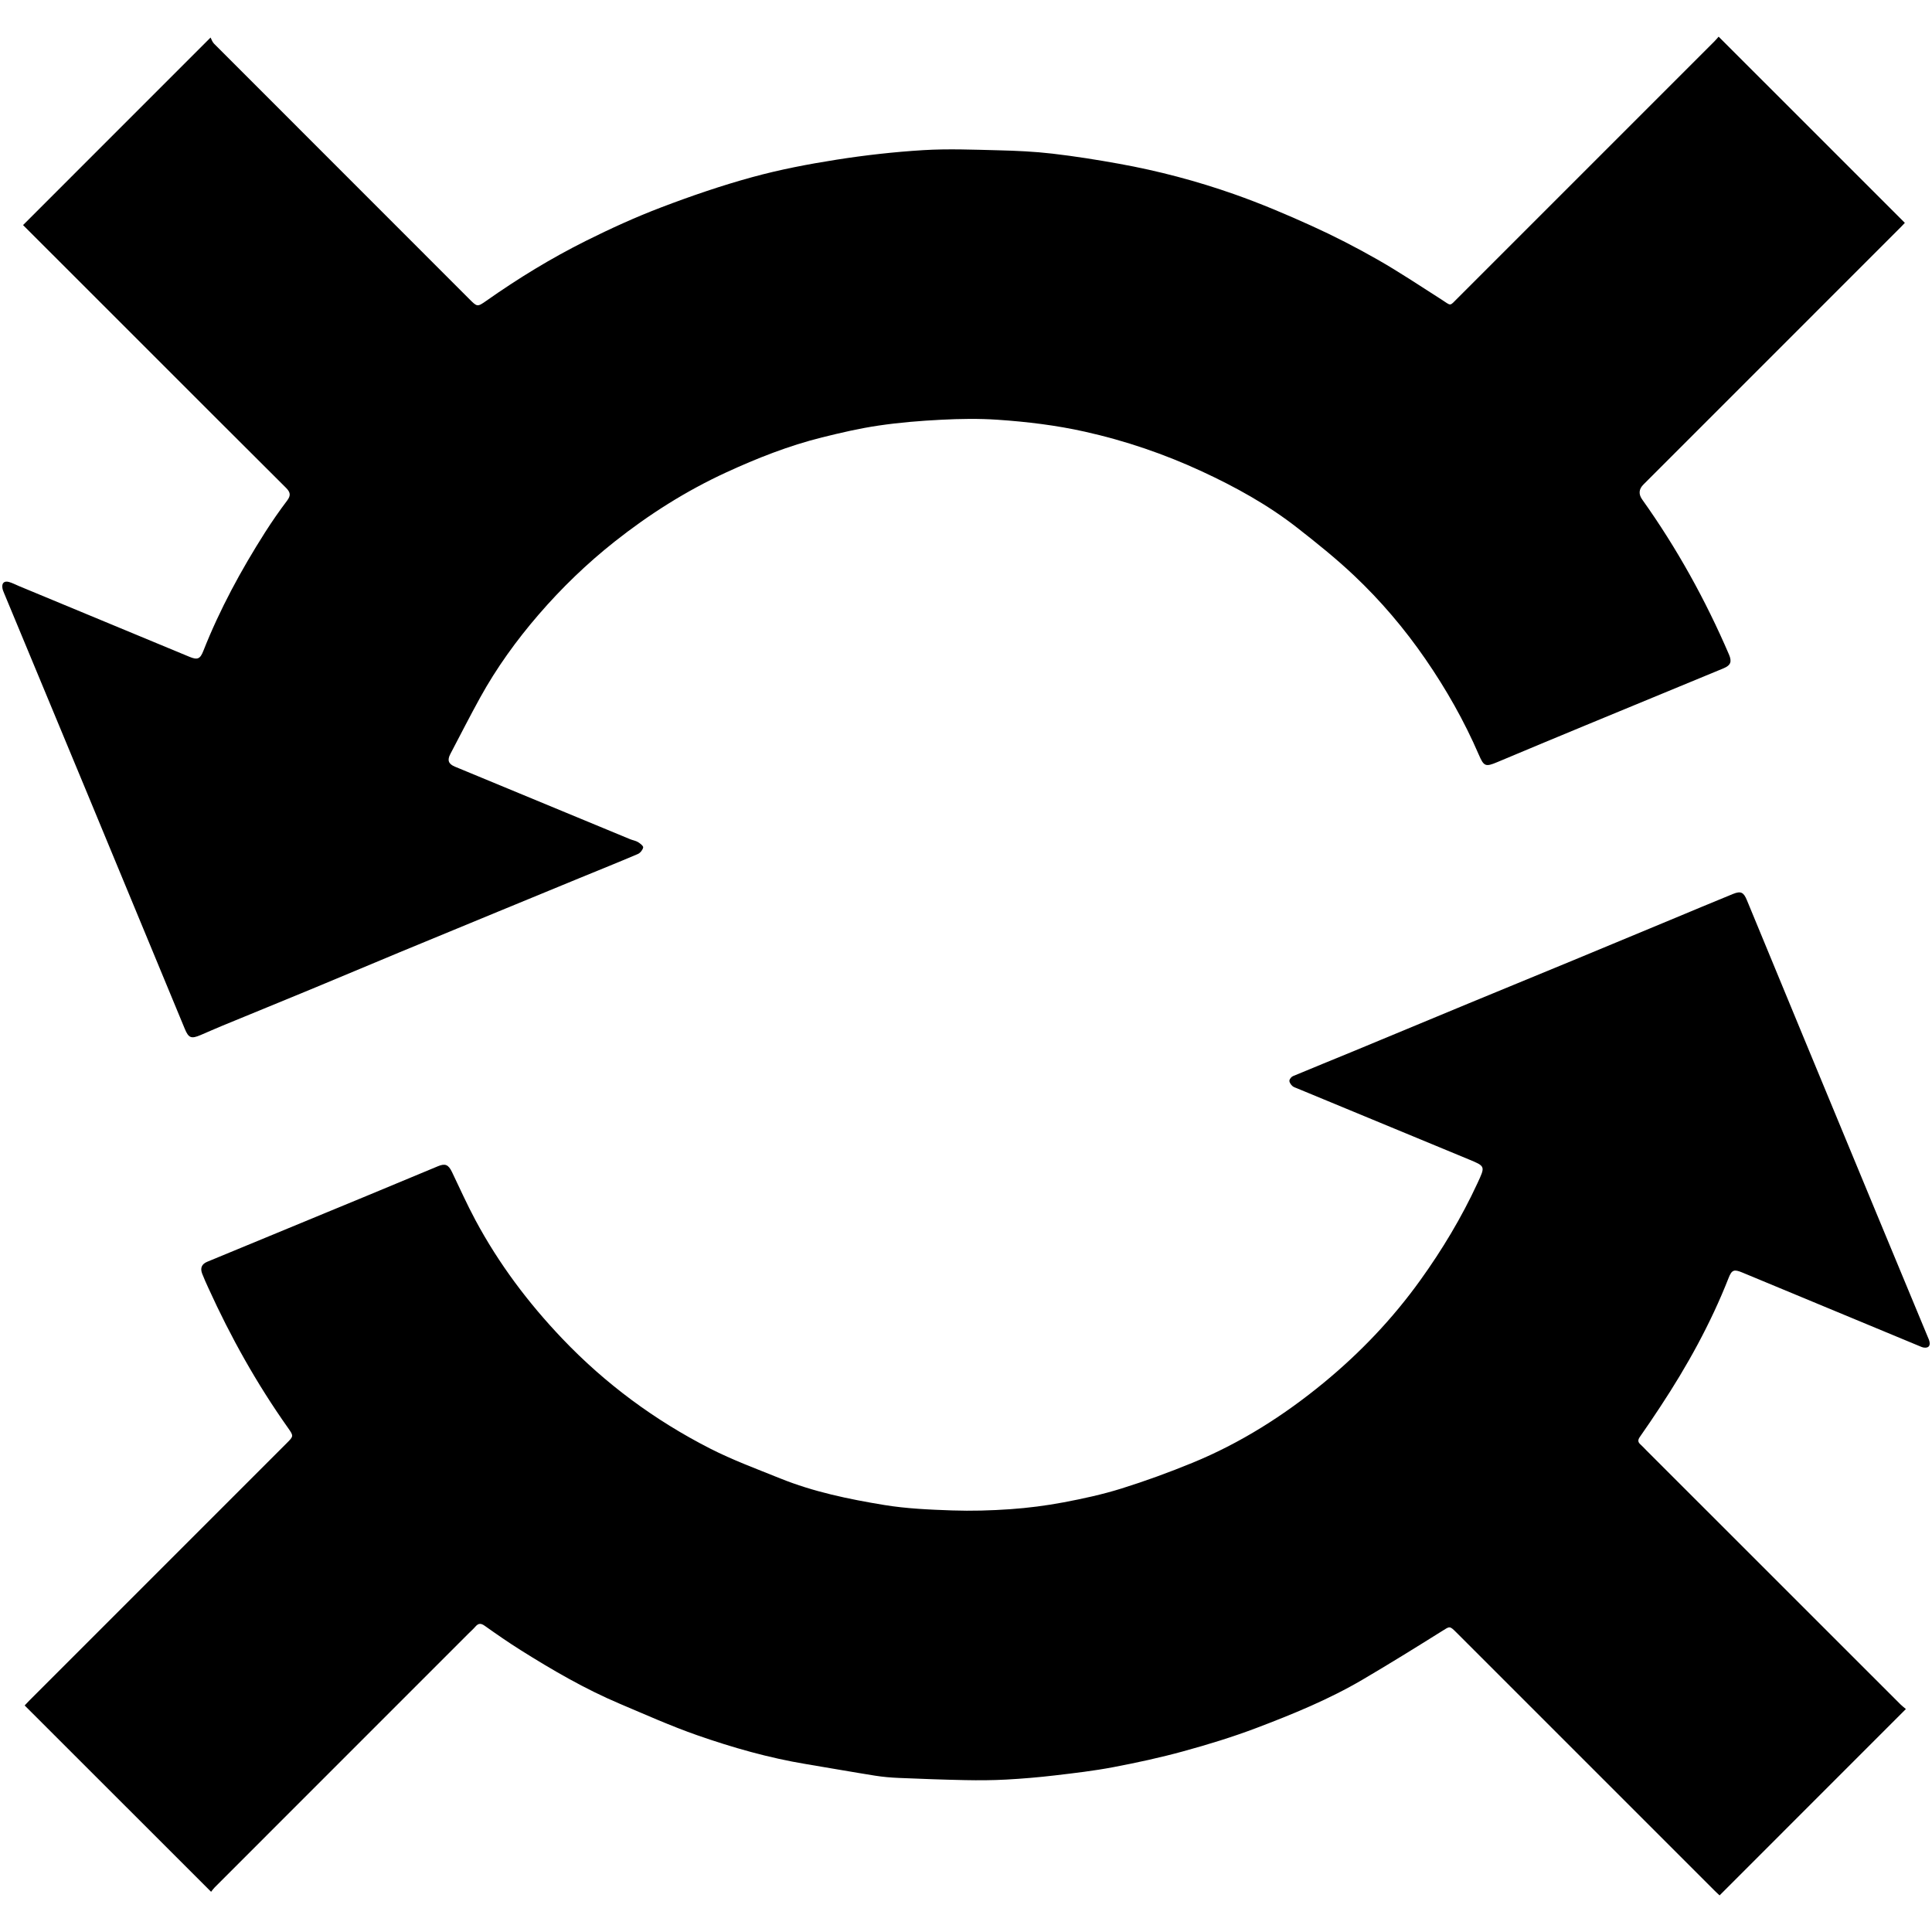 <svg xmlns="http://www.w3.org/2000/svg" viewBox="0 0 752 752"><path fill="currentColor" d="M741.84,665.21c-24.33,24.34-48.34,48.36-72.52,72.54-.56-.53-1.28-1.17-1.96-1.86-33.49-33.48-66.98-66.97-100.47-100.46-2.7-2.7-2.56-2.46-5.68-.51-10.19,6.38-20.41,12.72-30.78,18.81-13.15,7.73-27.24,13.49-41.45,18.88-9.27,3.51-18.79,6.42-28.35,9.04-8.99,2.47-18.14,4.45-27.3,6.19-7.52,1.43-15.15,2.32-22.76,3.21-6.29,.74-12.61,1.28-18.94,1.62-5.32,.29-10.67,.32-16,.21-8.59-.17-17.17-.49-25.76-.85-3.08-.13-6.16-.39-9.2-.87-8.99-1.43-17.95-3.03-26.93-4.52-14.48-2.4-28.56-6.41-42.37-11.23-10.24-3.58-20.18-8.04-30.18-12.27-13.52-5.73-26.17-13.08-38.57-20.88-4.74-2.98-9.35-6.18-13.91-9.42-1.45-1.03-2.44-1.11-3.62,.24-.87,1.01-1.89,1.9-2.83,2.84-32.9,32.9-65.79,65.79-98.68,98.7-.58,.58-1.05,1.28-1.41,1.73-24.34-24.32-48.4-48.37-72.57-72.53,.44-.46,1.04-1.13,1.68-1.77,33.43-33.43,66.85-66.86,100.28-100.29,2.75-2.75,2.8-2.79,.5-6.04-12.12-17.12-22.3-35.34-30.97-54.42-.83-1.83-1.67-3.65-2.39-5.52-.86-2.23-.18-3.77,1.96-4.66,20.99-8.68,41.99-17.34,62.97-26.02,8.95-3.7,17.89-7.42,26.83-11.16,2.82-1.18,4.08-.65,5.48,2.27,3,6.25,5.83,12.59,9.11,18.7,9.1,16.98,20.57,32.24,33.86,46.18,16.74,17.56,35.98,31.76,57.52,42.75,8.76,4.47,18.07,7.9,27.21,11.59,13.03,5.26,26.74,8.1,40.51,10.36,8.7,1.43,17.61,1.81,26.45,2.12,7.57,.26,15.19,.04,22.75-.49,6.89-.49,13.79-1.37,20.58-2.65,7.61-1.43,15.23-3.09,22.61-5.4,9.31-2.91,18.5-6.27,27.53-9.97,18.7-7.66,35.63-18.39,51.2-31.21,14.18-11.68,26.77-24.88,37.53-39.85,8.57-11.92,16.07-24.41,22.24-37.72,3.11-6.72,3.22-6.64-3.5-9.41-22.19-9.17-44.38-18.36-66.57-27.55-.69-.29-1.49-.51-2-1.01-.54-.53-1.14-1.37-1.09-2.02,.05-.64,.77-1.51,1.4-1.77,7.78-3.26,15.6-6.41,23.39-9.63,14.89-6.16,29.76-12.37,44.66-18.54,13.66-5.65,27.33-11.25,40.99-16.9,12.5-5.17,24.99-10.38,37.48-15.57,8.25-3.43,16.49-6.9,24.76-10.27,3.06-1.24,4.13-.63,5.39,2.42,7.46,18.09,14.93,36.17,22.41,54.24,9.3,22.48,18.61,44.96,27.93,67.43,6.66,16.06,13.34,32.12,20,48.18,.29,.69,.63,1.39,.76,2.12,.3,1.66-.55,2.37-2.14,2.19-.65-.07-1.28-.37-1.89-.63-22.95-9.53-45.9-19.06-68.85-28.59-3.22-1.34-4.1-1.06-5.35,2.14-6.97,17.74-16.15,34.31-26.63,50.19-2.58,3.9-5.17,7.79-7.87,11.61-.84,1.19-.87,2.04,.22,2.99,.75,.66,1.42,1.42,2.13,2.13,33.02,33.01,66.03,66.03,99.06,99.03,.65,.65,1.4,1.2,2.1,1.8Z" ></path><path fill="currentColor" d="M8.99,87.59C33.16,63.42,57.16,39.41,81.96,14.61c.35,.64,.66,1.7,1.34,2.38,33.11,33.16,66.25,66.29,99.38,99.42,3.05,3.05,3.11,3.13,6.6,.68,12.39-8.73,25.3-16.62,38.85-23.38,9.56-4.77,19.32-9.22,29.3-13.02,11.6-4.42,23.39-8.46,35.36-11.74,10.75-2.95,21.77-5.06,32.79-6.79,11.19-1.76,22.5-3.03,33.8-3.72,9.72-.59,19.51-.18,29.26,.06,7,.17,14.03,.49,20.98,1.3,8.7,1.01,17.38,2.39,26,3.95,15.24,2.75,30.22,6.71,44.81,11.85,10.23,3.6,20.27,7.85,30.16,12.34,8.67,3.93,17.17,8.3,25.44,13.01,8.49,4.84,16.64,10.27,24.89,15.54,4.12,2.63,3.12,2.87,6.47-.47,33.32-33.3,66.63-66.62,99.93-99.93,.65-.65,1.23-1.37,1.63-1.82,24.21,24.21,48.26,48.25,72.48,72.47-.31,.33-.96,1.06-1.65,1.74-33.37,33.37-66.74,66.75-100.11,100.12q-2.71,2.71-.43,5.88c13.45,18.87,24.6,39.02,33.75,60.3,1.19,2.78,.66,4.19-2.15,5.36-17.76,7.35-35.54,14.67-53.3,22.02-11.58,4.8-23.16,9.6-34.71,14.47-4.67,1.97-5.26,1.68-7.26-2.95-5.66-13.09-12.67-25.43-20.76-37.17-8.15-11.82-17.41-22.73-27.83-32.56-6.98-6.59-14.5-12.62-22.07-18.54-11.39-8.9-24.01-15.86-37.08-21.92-14.6-6.76-29.77-11.94-45.53-15.46-11.21-2.51-22.56-3.87-33.96-4.65-7.31-.5-14.7-.38-22.03,0-8.14,.41-16.3,1.08-24.36,2.27-7.41,1.09-14.74,2.8-22.02,4.61-12.92,3.22-25.27,8.09-37.34,13.65-15.55,7.17-29.91,16.27-43.35,26.9-10.79,8.54-20.64,18.05-29.6,28.43-8.63,10-16.37,20.72-22.77,32.32-3.99,7.24-7.74,14.61-11.58,21.92-1.27,2.42-.76,3.88,1.8,4.94,22.73,9.42,45.45,18.83,68.19,28.23,1,.41,2.14,.57,3.05,1.12,.84,.51,2.13,1.53,2.02,2.09-.2,.97-1.15,2.15-2.08,2.55-7.59,3.24-15.26,6.31-22.9,9.45-10.57,4.35-21.14,8.7-31.71,13.06-12.73,5.25-25.46,10.48-38.17,15.76-11.48,4.77-22.93,9.61-34.42,14.37-11.48,4.76-23,9.44-34.49,14.18-2.85,1.18-5.67,2.44-8.51,3.65-3.64,1.55-4.66,1.16-6.15-2.44-12.67-30.59-25.33-61.19-38.01-91.77-10.76-25.95-21.56-51.88-32.33-77.82-.26-.62-.52-1.25-.63-1.9-.34-1.97,.65-2.96,2.57-2.42,1.36,.39,2.63,1.08,3.94,1.62,22.1,9.17,44.21,18.34,66.31,27.51,3.08,1.28,4.13,.86,5.36-2.26,6.41-16.24,14.7-31.5,24.05-46.2,2.69-4.22,5.55-8.35,8.57-12.34,1.55-2.05,1.27-3.29-.47-5.03-19.22-19.12-38.37-38.31-57.55-57.48-14.91-14.91-29.82-29.81-44.73-44.72Z" ></path></svg>
